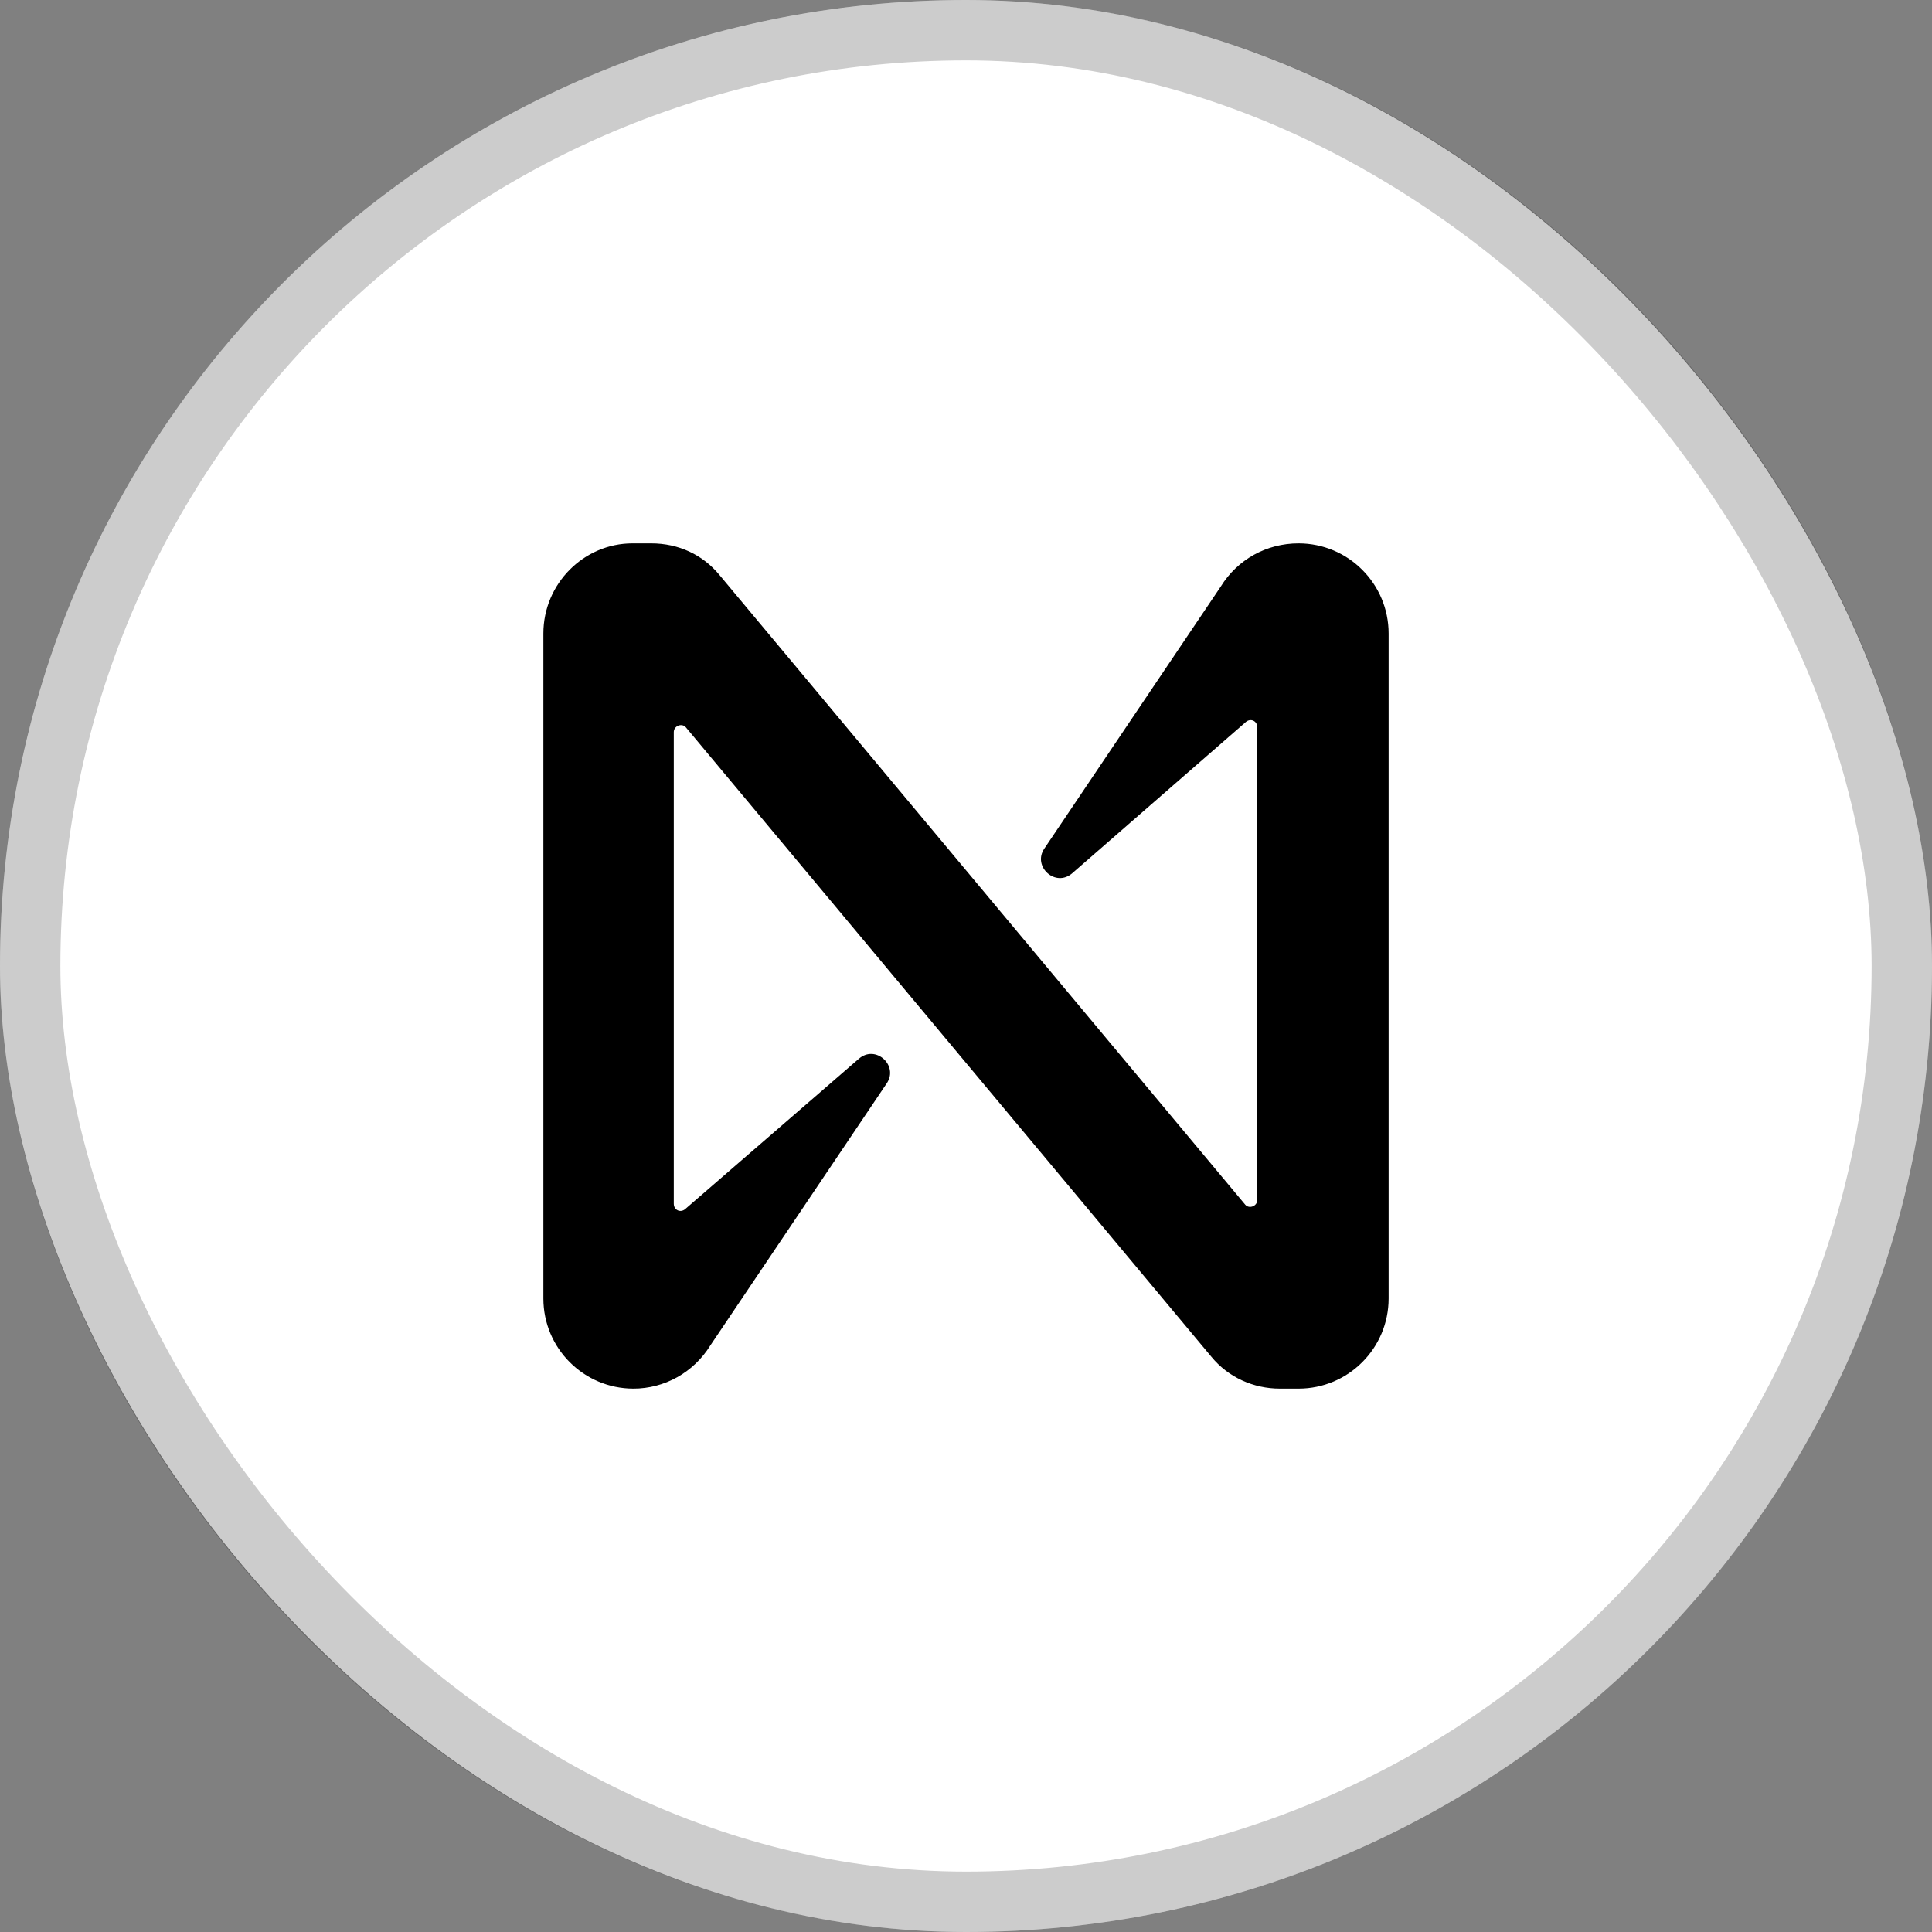 <svg width="32" height="32" viewBox="0 0 32 32" fill="none" xmlns="http://www.w3.org/2000/svg">
<rect x="0" y="0" width="32" height="32" fill="#808080" stroke="none"/>
<rect width="32" height="32" rx="16" fill="white"/>
<rect x="0.5" y="0.5" width="31" height="31" rx="15.5" stroke="black" stroke-opacity="0.2"/>
<path d="M20.219 9.716L17.297 14.056C17.096 14.351 17.484 14.709 17.764 14.46L20.638 11.956C20.716 11.893 20.825 11.94 20.825 12.049V19.873C20.825 19.982 20.685 20.029 20.623 19.951L11.921 9.529C11.642 9.187 11.238 9 10.787 9H10.476C9.668 9 9 9.669 9 10.493V21.507C9 22.331 9.668 23 10.492 23C11.004 23 11.486 22.736 11.766 22.284L14.687 17.944C14.889 17.649 14.501 17.291 14.221 17.54L11.346 20.029C11.269 20.091 11.16 20.044 11.16 19.936V12.127C11.16 12.018 11.3 11.971 11.362 12.049L20.063 22.471C20.343 22.813 20.762 23 21.198 23H21.508C22.332 23 23 22.331 23 21.507V10.493C23 9.669 22.332 9 21.508 9C20.98 9 20.498 9.264 20.219 9.716Z" fill="black"/>
</svg>
